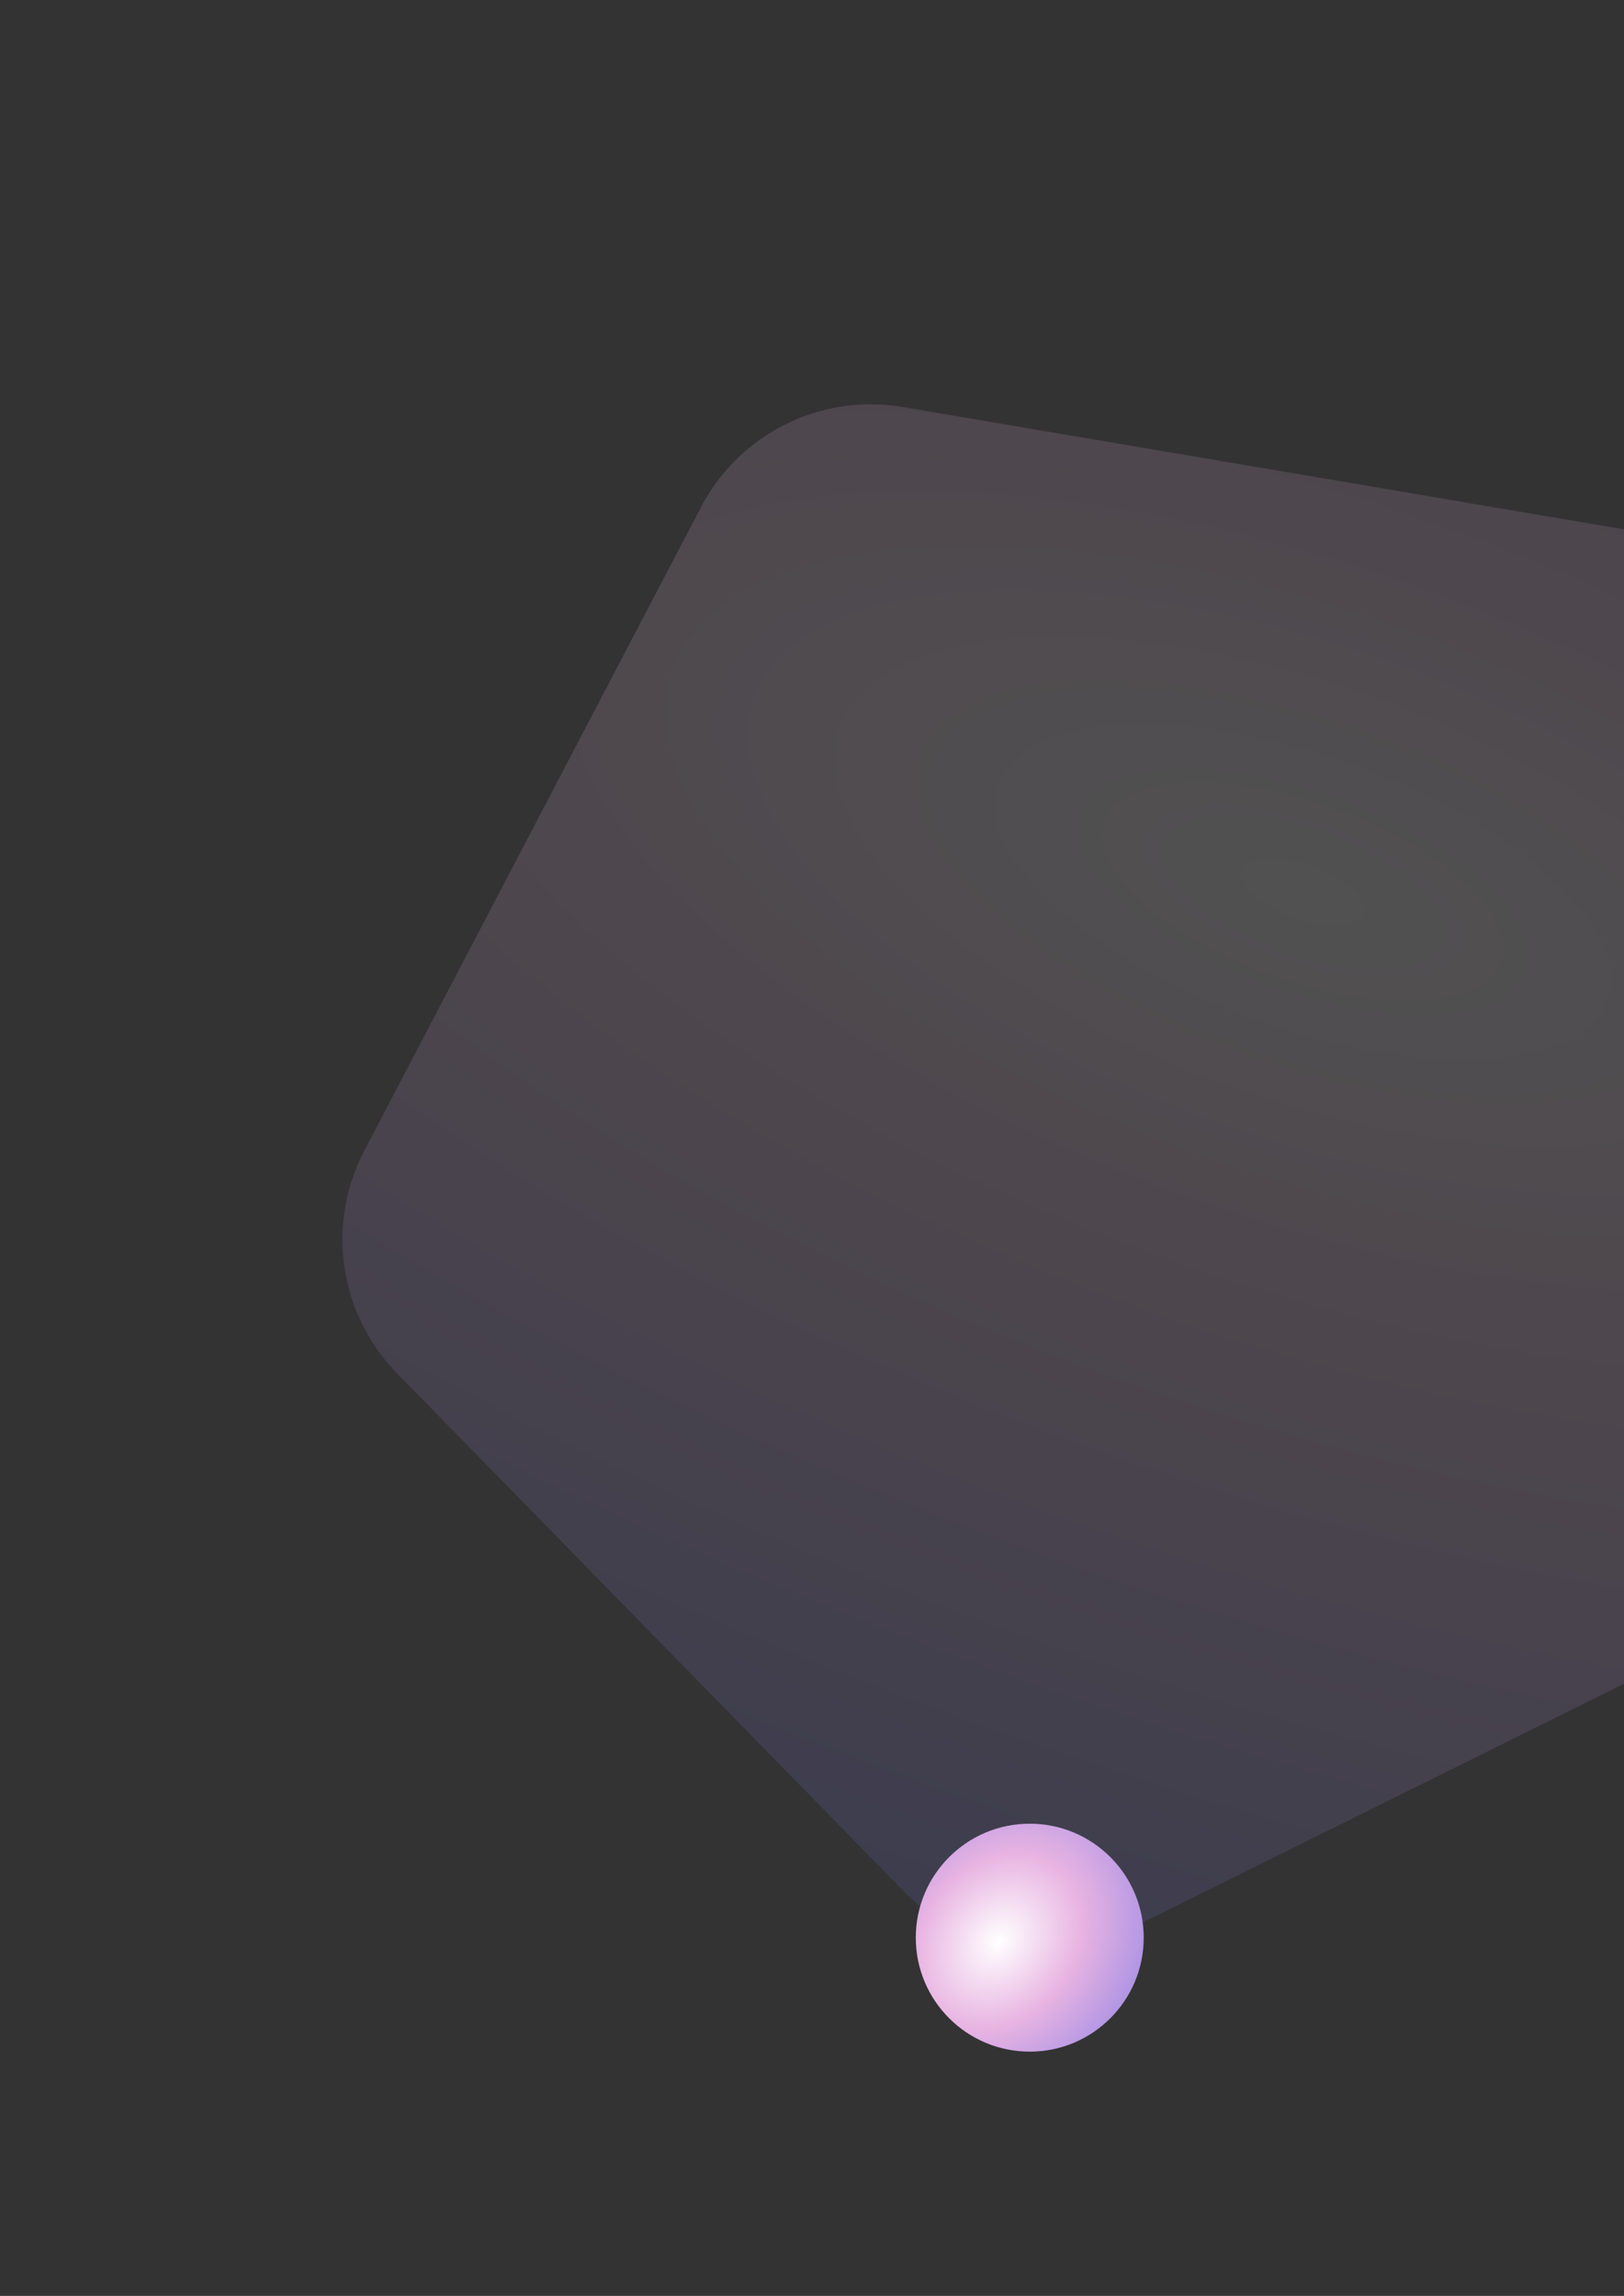 <svg width="399" height="564" viewBox="0 0 399 564" fill="none" xmlns="http://www.w3.org/2000/svg">
<rect x="0" y="0" width="399" height="564" fill="#333333" stroke="none"/>
<path opacity="0.15" d="M172.257 124.536C181.698 106.495 201.681 96.585 221.756 99.988L397.761 129.823C417.837 133.226 433.437 149.169 436.404 169.313L462.418 345.924C465.385 366.068 455.043 385.832 436.802 394.879L276.874 474.195C258.632 483.241 236.64 479.513 222.399 464.96L97.545 337.369C83.304 322.816 80.053 300.749 89.493 282.707L172.257 124.536Z" fill="url(#paint0_radial_122_2)"/>
<circle cx="253" cy="476" r="28" fill="url(#paint1_radial_122_2)"/>
<defs>
<radialGradient id="paint0_radial_122_2" cx="0" cy="0" r="1" gradientUnits="userSpaceOnUse" gradientTransform="translate(317.329 218.841) rotate(110.592) scale(272.966 637.051)">
<stop stop-color="white"/>
<stop offset="0.368" stop-color="#E8B4E2"/>
<stop offset="1" stop-color="#7775E7"/>
</radialGradient>
<radialGradient id="paint1_radial_122_2" cx="0" cy="0" r="1" gradientUnits="userSpaceOnUse" gradientTransform="translate(245.276 476.966) rotate(37.972) scale(50.216 62.658)">
<stop stop-color="white"/>
<stop offset="0.368" stop-color="#E8B4E2"/>
<stop offset="1" stop-color="#7775E7"/>
</radialGradient>
</defs>
</svg>
